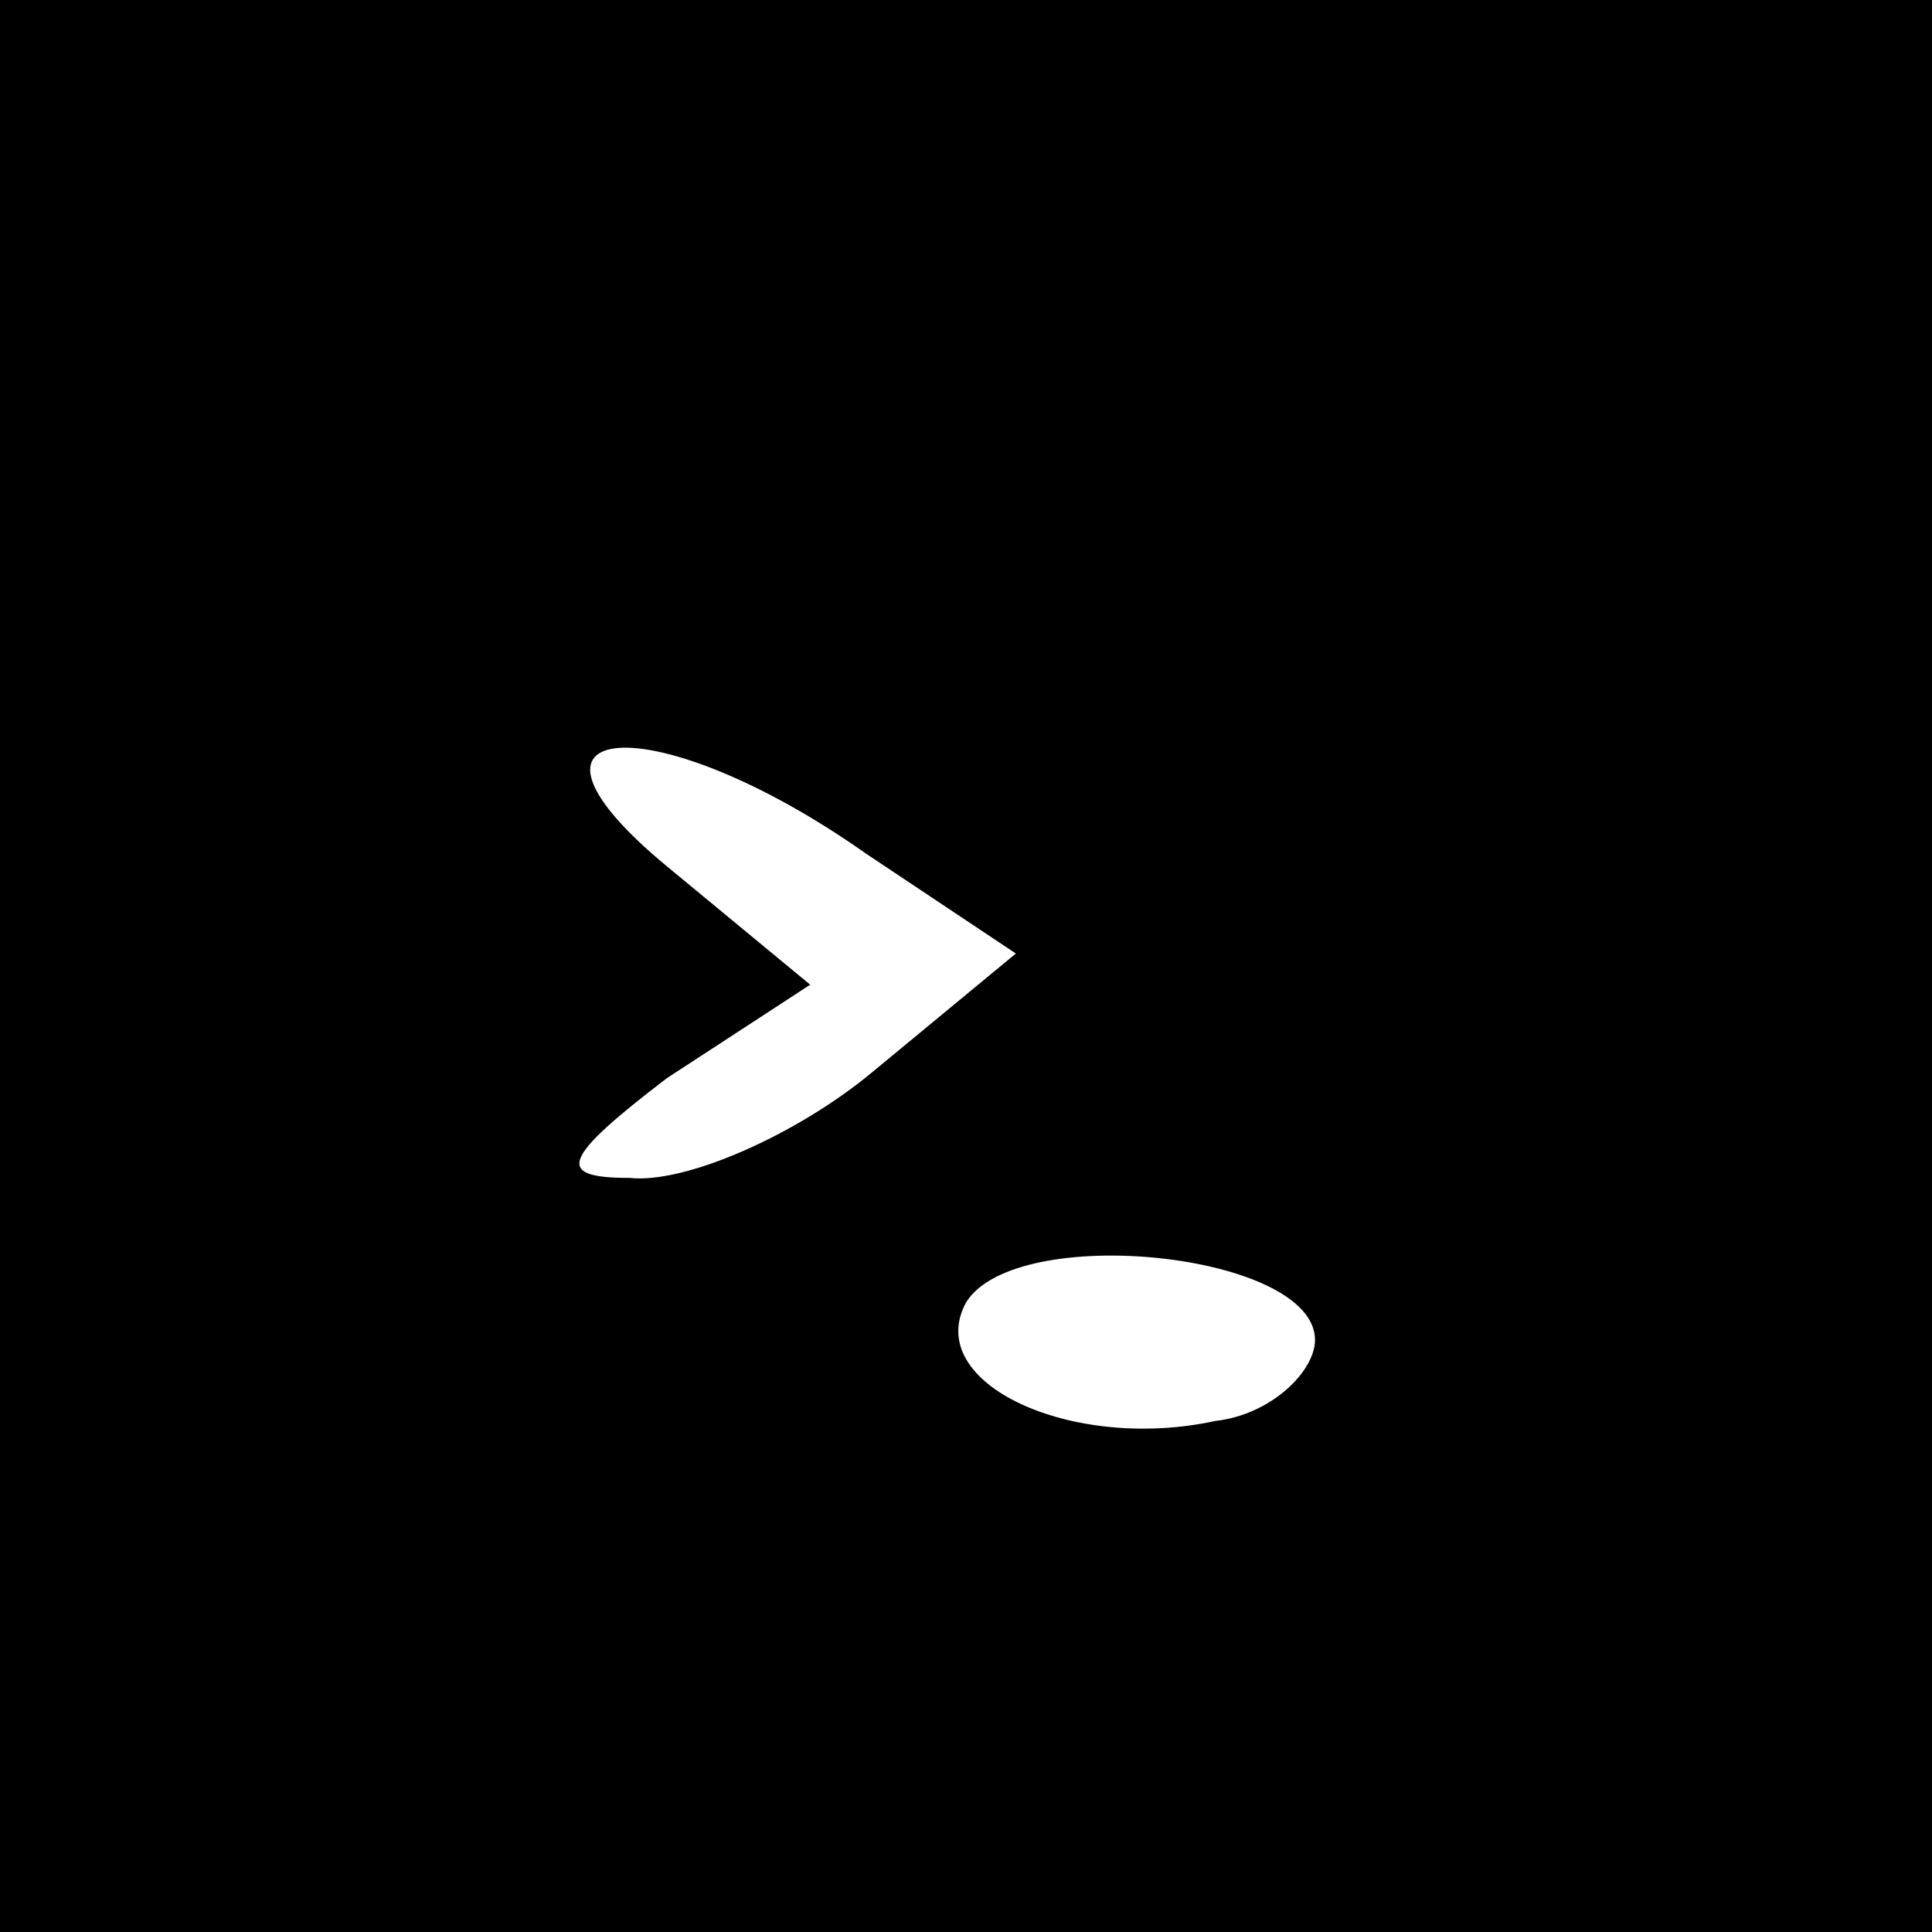 <?xml version="1.0" standalone="no"?>
<!DOCTYPE svg PUBLIC "-//W3C//DTD SVG 20010904//EN"
 "http://www.w3.org/TR/2001/REC-SVG-20010904/DTD/svg10.dtd">
<svg version="1.0" xmlns="http://www.w3.org/2000/svg"
 width="31pt" height="31pt" viewBox="0 0 31 31"
 preserveAspectRatio="xMidYMid meet">

<g transform="translate(0,31) scale(0.1,-0.1)"
fill="#000000" stroke="none">
<path d="M0 155 l0 -155 155 0 155 0 0 155 0 155 -155 0 -155 0 0 -155z m139
18 l24 -16 -23 -19 c-12 -10 -30 -18 -39 -17 -12 0 -11 3 6 16 l23 15 -23 19
c-29 24 -2 26 32 2z m72 -78 c0 -5 -7 -12 -16 -13 -23 -5 -47 6 -40 19 8 13
56 8 56 -6z"/>
</g>
</svg>
